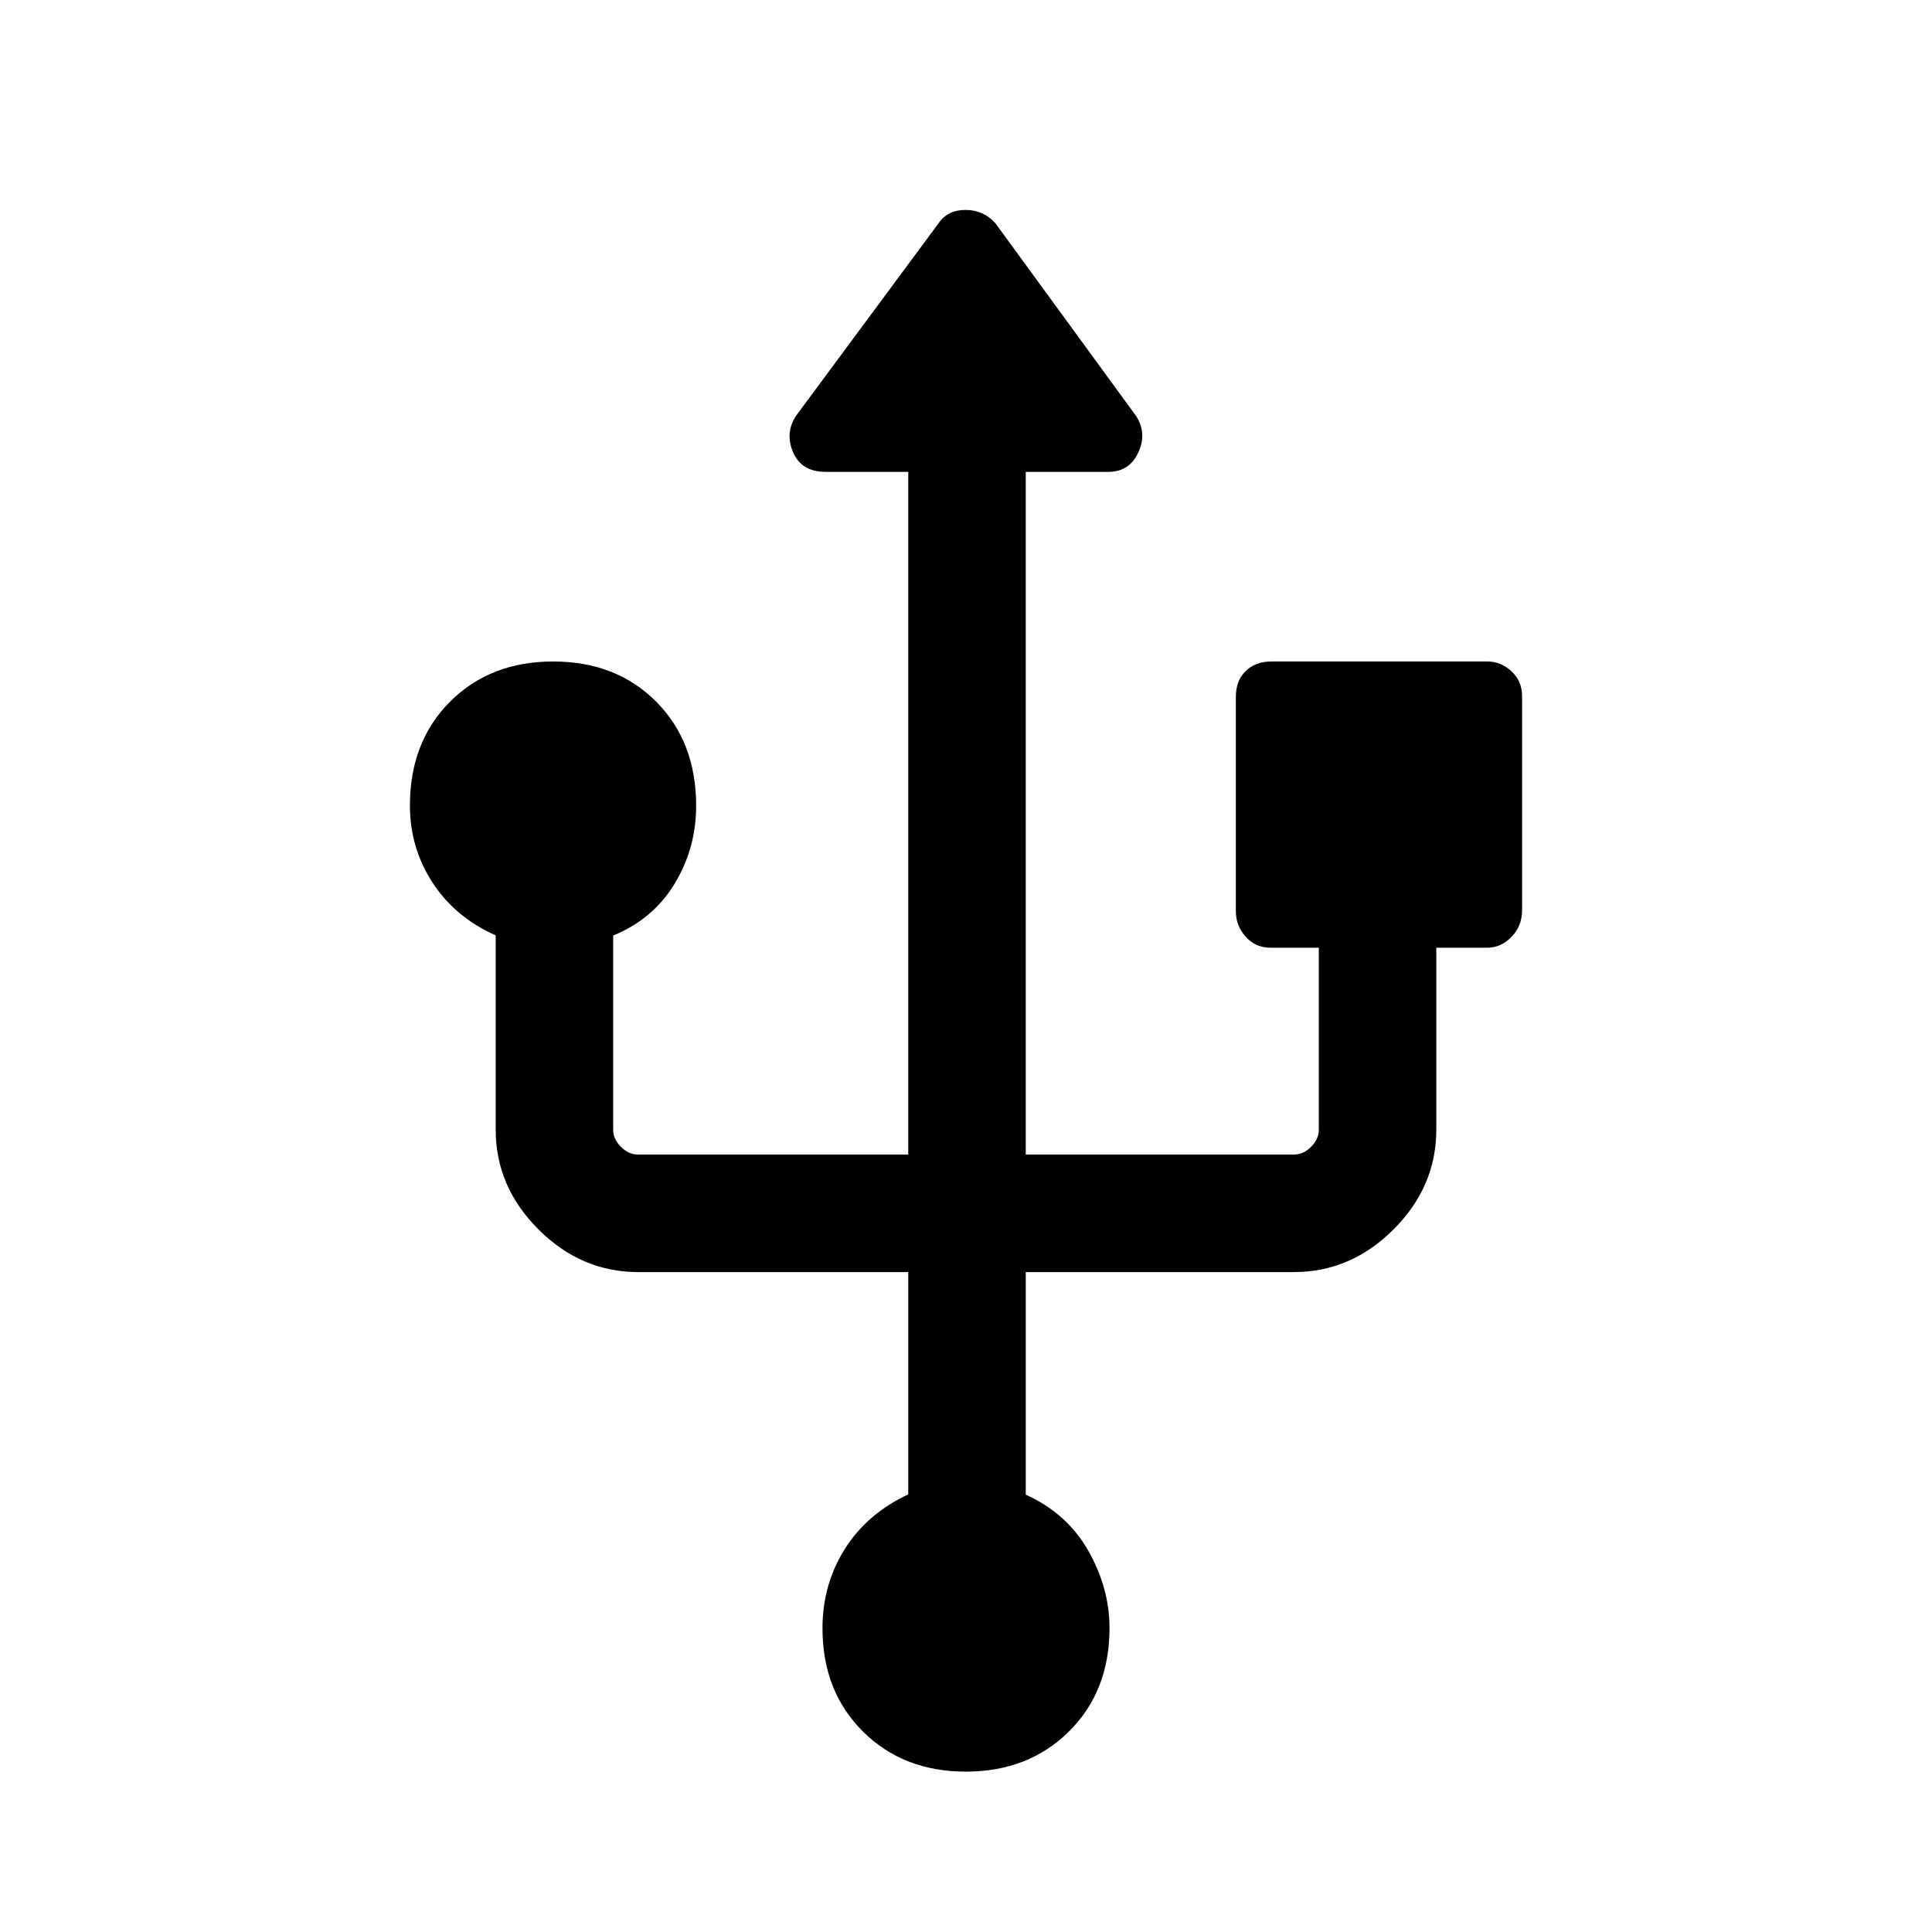 <svg xmlns="http://www.w3.org/2000/svg" height="48" viewBox="0 -960 960 960" width="48"><path d="M479.92-79.69q-31.07 0-51.15-19.94-20.08-19.95-20.08-51.37 0-21.57 11-39.17t31.62-27.29v-110.46H317q-28.25 0-49.47-21.22t-21.22-49.48v-96.59q-20.23-9.02-31.42-26.28-11.2-17.27-11.2-38.23 0-31.7 19.97-51.65 19.96-19.94 51.23-19.94 31.26 0 51.15 19.94 19.88 19.95 19.88 51.78 0 21.05-10.69 38.69-10.69 17.65-30.54 25.75v96.53q0 4.62 3.85 8.47 3.85 3.84 8.46 3.84h134.31v-339.23h-41.15q-11.81 0-16.02-9.61-4.22-9.62 1.4-18.23l70.84-95.69q4.47-6.62 13.39-6.62 8.92 0 14.85 6.62l69.84 95.69q5.62 8.61 1.15 18.23-4.46 9.61-14.77 9.61h-41.15v339.23H643q4.61 0 8.46-3.84 3.85-3.85 3.85-8.47v-90.46h-24q-7.49 0-12.36-5.47-4.87-5.47-4.87-12.76v-106.33q0-8.13 4.87-12.9t12.86-4.77h107.27q6.69 0 11.96 4.87 5.27 4.87 5.27 12.36v106.34q0 7.92-5.27 13.29-5.27 5.37-11.96 5.37h-25.39v90.46q0 28.26-21.22 49.48-21.22 21.22-49.47 21.22H509.69v110.6q20.57 9.33 31.09 27.9 10.53 18.57 10.53 38.34 0 31.5-20.16 51.45-20.16 19.94-51.23 19.94Z"/></svg>